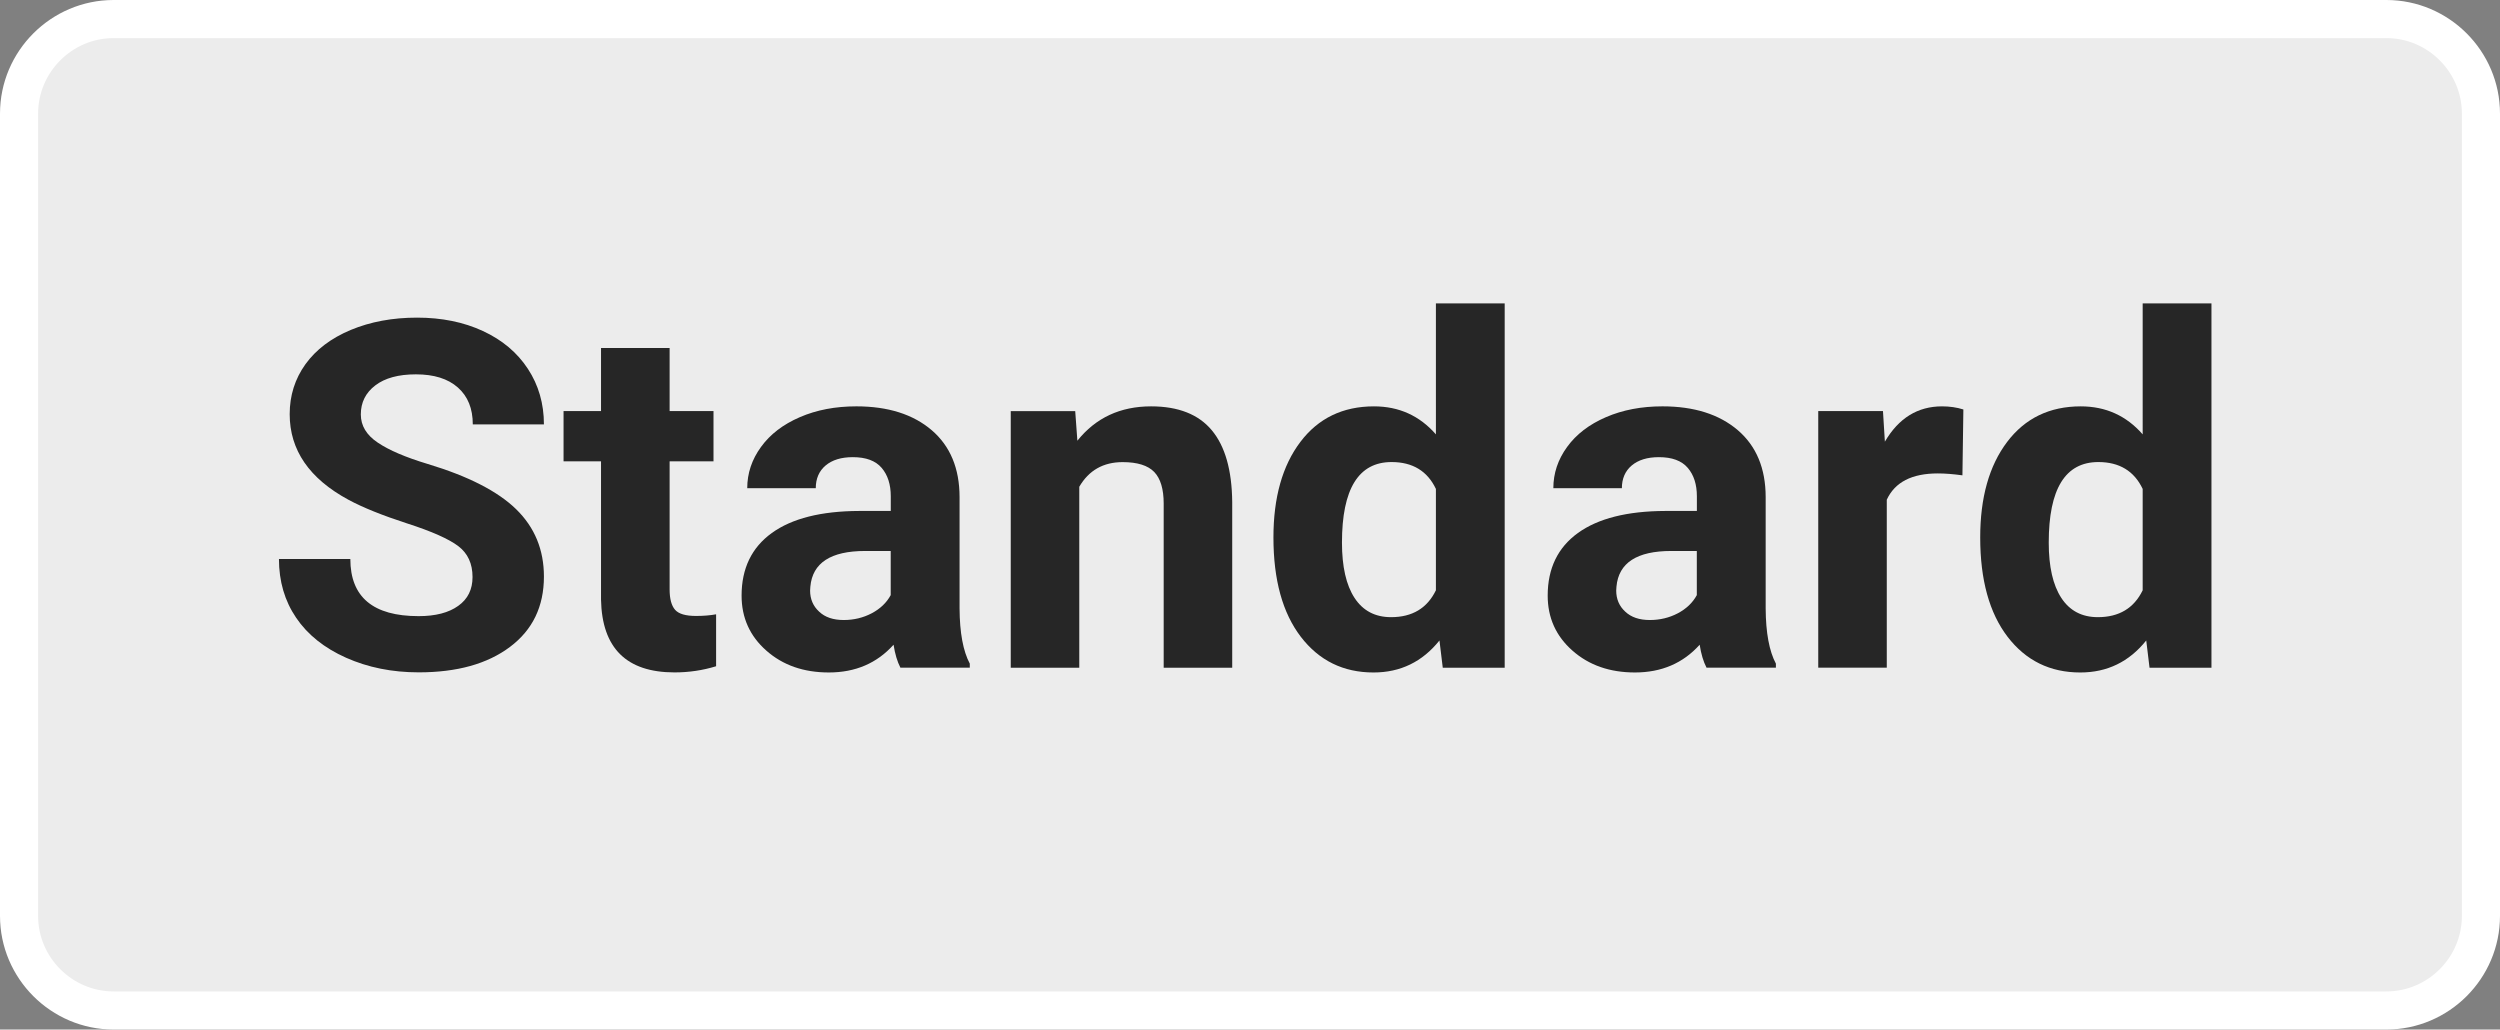 <?xml version="1.0" encoding="utf-8"?>
<!-- Generator: Adobe Illustrator 25.4.1, SVG Export Plug-In . SVG Version: 6.00 Build 0)  -->
<svg version="1.1" id="Layer_1" xmlns="http://www.w3.org/2000/svg" xmlns:xlink="http://www.w3.org/1999/xlink" x="0px" y="0px"
	 viewBox="0 0 393.62 162.1" style="enable-background:new 0 0 393.62 162.1;" xml:space="preserve">
<rect x="0" y="0" width="393.62" height="162.1" fill="#808080" stroke="none"/>
<style type="text/css">
	.st0{fill:#ECECEC;stroke:#FFFFFF;stroke-width:6;stroke-miterlimit:10;}
	
		.st1{fill:url(#SVGID_1_);stroke:url(#SVGID_00000033326819123393928230000002335520250535789192_);stroke-width:6;stroke-miterlimit:10;}
	.st2{enable-background:new    ;}
	.st3{fill:#262626;}
	.st4{fill:url(#SVGID_00000048501597748856886990000008886416259121795236_);}
	.st5{fill:url(#SVGID_00000137831651061721200770000006063121814888143291_);}
</style>
<path class="st0" d="M17.89,3h357.84c8.19,0,14.89,6.7,14.89,14.89v126.32c0,8.19-6.7,14.89-14.89,14.89H17.89
	C9.7,159.1,3,152.4,3,144.21V17.89C3,9.7,9.7,3,17.89,3z"/>
<g>
	<path class="st3" d="M74.4,90.86c0-2.12-0.75-3.74-2.24-4.87c-1.49-1.13-4.18-2.33-8.07-3.58c-3.88-1.26-6.96-2.5-9.22-3.72
		c-6.17-3.33-9.26-7.83-9.26-13.48c0-2.94,0.83-5.56,2.48-7.86c1.66-2.3,4.03-4.1,7.13-5.4c3.1-1.29,6.58-1.94,10.44-1.94
		c3.88,0,7.34,0.7,10.38,2.11s5.4,3.39,7.08,5.96c1.68,2.56,2.52,5.48,2.52,8.74h-11.2c0-2.49-0.78-4.42-2.35-5.81
		s-3.77-2.07-6.61-2.07c-2.74,0-4.87,0.58-6.39,1.74s-2.28,2.68-2.28,4.57c0,1.77,0.89,3.25,2.67,4.44c1.78,1.2,4.4,2.32,7.86,3.36
		c6.37,1.92,11.02,4.29,13.93,7.13c2.91,2.84,4.37,6.37,4.37,10.6c0,4.71-1.78,8.4-5.34,11.07c-3.56,2.68-8.35,4.01-14.38,4.01
		c-4.18,0-7.99-0.77-11.43-2.3c-3.43-1.53-6.06-3.63-7.86-6.29c-1.81-2.66-2.71-5.75-2.71-9.26h11.24c0,6,3.58,9,10.75,9
		c2.66,0,4.74-0.54,6.24-1.62C73.66,94.32,74.4,92.8,74.4,90.86z"/>
	<path class="st3" d="M105.43,54.79v9.93h6.91v7.92h-6.91V92.8c0,1.49,0.29,2.56,0.86,3.21c0.57,0.65,1.67,0.97,3.29,0.97
		c1.19,0,2.25-0.09,3.17-0.26v8.18c-2.12,0.65-4.29,0.97-6.54,0.97c-7.57,0-11.43-3.82-11.58-11.46V72.64h-5.9v-7.92h5.9v-9.93
		H105.43z"/>
	<path class="st3" d="M141.77,105.13c-0.5-0.97-0.86-2.18-1.08-3.62c-2.61,2.91-6.01,4.37-10.19,4.37c-3.96,0-7.24-1.14-9.84-3.44
		c-2.6-2.29-3.9-5.18-3.9-8.66c0-4.28,1.59-7.57,4.76-9.86c3.17-2.29,7.76-3.45,13.76-3.47h4.97v-2.31c0-1.87-0.48-3.36-1.44-4.48
		c-0.96-1.12-2.47-1.68-4.54-1.68c-1.82,0-3.24,0.44-4.28,1.31c-1.03,0.87-1.55,2.07-1.55,3.58h-10.79c0-2.34,0.72-4.51,2.17-6.5
		c1.44-1.99,3.48-3.55,6.12-4.69s5.6-1.7,8.89-1.7c4.98,0,8.93,1.25,11.86,3.75c2.92,2.5,4.39,6.02,4.39,10.55v17.51
		c0.02,3.83,0.56,6.73,1.61,8.7v0.63H141.77z M132.84,97.62c1.59,0,3.06-0.35,4.41-1.06c1.34-0.71,2.34-1.66,2.99-2.86v-6.95h-4.03
		c-5.4,0-8.28,1.87-8.62,5.6l-0.04,0.63c0,1.34,0.47,2.45,1.42,3.32C129.9,97.19,131.2,97.62,132.84,97.62z"/>
	<path class="st3" d="M169.29,64.72l0.34,4.67c2.89-3.61,6.76-5.41,11.61-5.41c4.28,0,7.47,1.26,9.56,3.77
		c2.09,2.51,3.16,6.27,3.21,11.28v26.1h-10.79V79.29c0-2.29-0.5-3.95-1.49-4.98c-1-1.03-2.65-1.55-4.97-1.55
		c-3.04,0-5.32,1.29-6.83,3.88v28.49h-10.79v-40.4H169.29z"/>
	<path class="st3" d="M200.5,84.63c0-6.3,1.41-11.31,4.24-15.05c2.82-3.73,6.69-5.6,11.59-5.6c3.93,0,7.18,1.47,9.75,4.41V47.77
		h10.83v57.36h-9.75l-0.52-4.29c-2.69,3.36-6.15,5.04-10.38,5.04c-4.76,0-8.57-1.87-11.45-5.62C201.94,96.51,200.5,91.3,200.5,84.63
		z M211.29,85.43c0,3.79,0.66,6.69,1.98,8.71c1.32,2.02,3.24,3.03,5.75,3.03c3.34,0,5.69-1.41,7.06-4.23V76.98
		c-1.34-2.82-3.67-4.23-6.98-4.23C213.9,72.75,211.29,76.98,211.29,85.43z"/>
	<path class="st3" d="M268.69,105.13c-0.5-0.97-0.86-2.18-1.08-3.62c-2.61,2.91-6.01,4.37-10.19,4.37c-3.96,0-7.24-1.14-9.84-3.44
		c-2.6-2.29-3.9-5.18-3.9-8.66c0-4.28,1.59-7.57,4.76-9.86c3.17-2.29,7.76-3.45,13.76-3.47h4.97v-2.31c0-1.87-0.48-3.36-1.44-4.48
		c-0.96-1.12-2.47-1.68-4.54-1.68c-1.82,0-3.24,0.44-4.28,1.31c-1.03,0.87-1.55,2.07-1.55,3.58h-10.79c0-2.34,0.72-4.51,2.17-6.5
		c1.44-1.99,3.48-3.55,6.12-4.69s5.6-1.7,8.89-1.7c4.98,0,8.93,1.25,11.86,3.75c2.92,2.5,4.39,6.02,4.39,10.55v17.51
		c0.02,3.83,0.56,6.73,1.61,8.7v0.63H268.69z M259.76,97.62c1.59,0,3.06-0.35,4.41-1.06c1.34-0.71,2.34-1.66,2.99-2.86v-6.95h-4.03
		c-5.4,0-8.28,1.87-8.62,5.6l-0.04,0.63c0,1.34,0.47,2.45,1.42,3.32C256.83,97.19,258.12,97.62,259.76,97.62z"/>
	<path class="st3" d="M308.98,74.84c-1.47-0.2-2.76-0.3-3.88-0.3c-4.08,0-6.76,1.38-8.03,4.14v26.44h-10.79v-40.4h10.19l0.3,4.82
		c2.17-3.71,5.17-5.56,9-5.56c1.19,0,2.32,0.16,3.36,0.49L308.98,74.84z"/>
	<path class="st3" d="M311.78,84.63c0-6.3,1.41-11.31,4.24-15.05c2.82-3.73,6.69-5.6,11.59-5.6c3.93,0,7.18,1.47,9.75,4.41V47.77
		h10.83v57.36h-9.75l-0.52-4.29c-2.69,3.36-6.15,5.04-10.38,5.04c-4.76,0-8.57-1.87-11.45-5.62
		C313.22,96.51,311.78,91.3,311.78,84.63z M322.57,85.43c0,3.79,0.66,6.69,1.98,8.71c1.32,2.02,3.24,3.03,5.75,3.03
		c3.34,0,5.69-1.41,7.06-4.23V76.98c-1.34-2.82-3.67-4.23-6.98-4.23C325.17,72.75,322.57,76.98,322.57,85.43z"/>
</g>
</svg>
